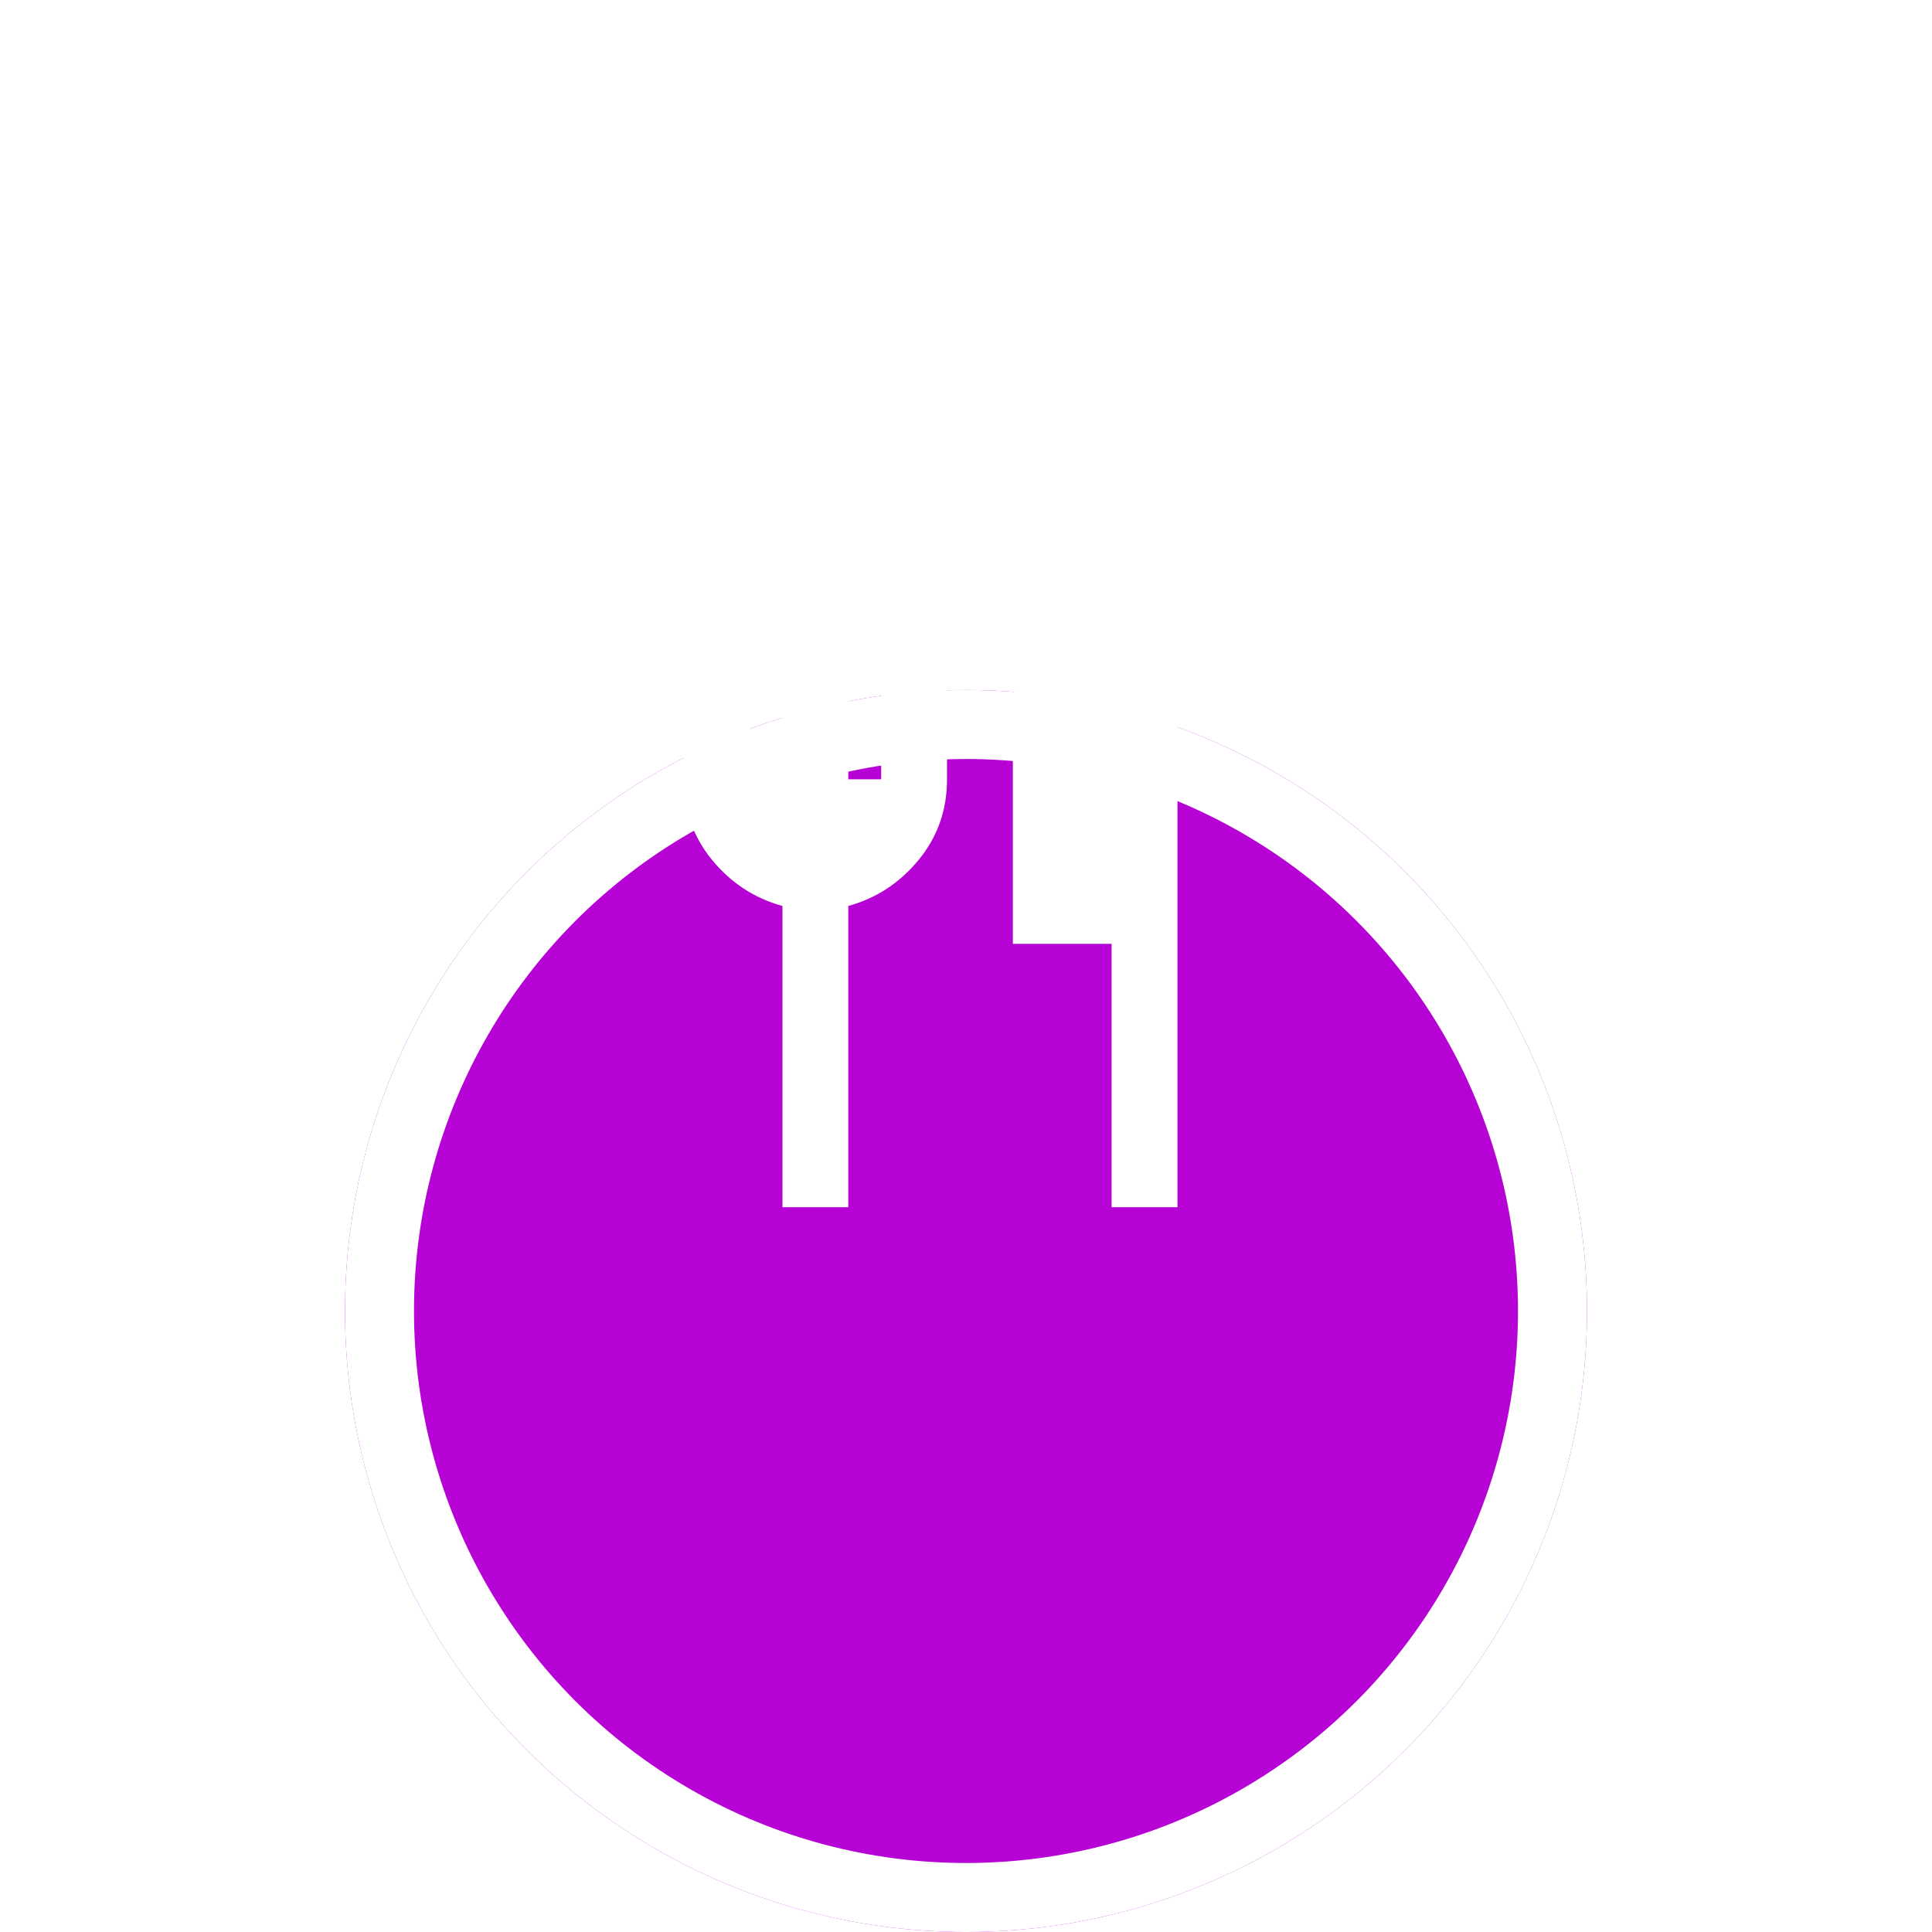 <svg width="28" height="28" viewBox="0 0 28 28" fill="none" xmlns="http://www.w3.org/2000/svg">
<g filter="url(#filter0_ddd_425_36658)">
<circle cx="14" cy="13" r="9" fill="#B602D4"/>
<circle cx="14" cy="13" r="8.5" stroke="white"/>
</g>
<path d="M11.34 17.496V13.13C10.934 13.019 10.594 12.796 10.32 12.463C10.046 12.129 9.908 11.739 9.908 11.294V7.954H10.863V11.294H11.34V7.954H12.294V11.294H12.771V7.954H13.725V11.294C13.725 11.739 13.588 12.129 13.313 12.463C13.039 12.796 12.699 13.019 12.294 13.13V17.496H11.34ZM16.11 17.496V13.679H14.679V10.339C14.679 9.68 14.912 9.117 15.377 8.652C15.842 8.187 16.405 7.954 17.065 7.954V17.496H16.11Z" fill="white"/>
<defs>
<filter id="filter0_ddd_425_36658" x="0" y="0" width="28" height="28" filterUnits="userSpaceOnUse" color-interpolation-filters="sRGB">
<feFlood flood-opacity="0" result="BackgroundImageFix"/>
<feColorMatrix in="SourceAlpha" type="matrix" values="0 0 0 0 0 0 0 0 0 0 0 0 0 0 0 0 0 0 127 0" result="hardAlpha"/>
<feMorphology radius="2" operator="erode" in="SourceAlpha" result="effect1_dropShadow_425_36658"/>
<feOffset dy="3"/>
<feGaussianBlur stdDeviation="0.5"/>
<feComposite in2="hardAlpha" operator="out"/>
<feColorMatrix type="matrix" values="0 0 0 0 0 0 0 0 0 0 0 0 0 0 0 0 0 0 0.04 0"/>
<feBlend mode="normal" in2="BackgroundImageFix" result="effect1_dropShadow_425_36658"/>
<feColorMatrix in="SourceAlpha" type="matrix" values="0 0 0 0 0 0 0 0 0 0 0 0 0 0 0 0 0 0 127 0" result="hardAlpha"/>
<feOffset dy="2"/>
<feGaussianBlur stdDeviation="1"/>
<feComposite in2="hardAlpha" operator="out"/>
<feColorMatrix type="matrix" values="0 0 0 0 0 0 0 0 0 0 0 0 0 0 0 0 0 0 0.03 0"/>
<feBlend mode="normal" in2="effect1_dropShadow_425_36658" result="effect2_dropShadow_425_36658"/>
<feColorMatrix in="SourceAlpha" type="matrix" values="0 0 0 0 0 0 0 0 0 0 0 0 0 0 0 0 0 0 127 0" result="hardAlpha"/>
<feOffset dy="1"/>
<feGaussianBlur stdDeviation="2.5"/>
<feComposite in2="hardAlpha" operator="out"/>
<feColorMatrix type="matrix" values="0 0 0 0 0 0 0 0 0 0 0 0 0 0 0 0 0 0 0.03 0"/>
<feBlend mode="normal" in2="effect2_dropShadow_425_36658" result="effect3_dropShadow_425_36658"/>
<feBlend mode="normal" in="SourceGraphic" in2="effect3_dropShadow_425_36658" result="shape"/>
</filter>
</defs>
</svg>
